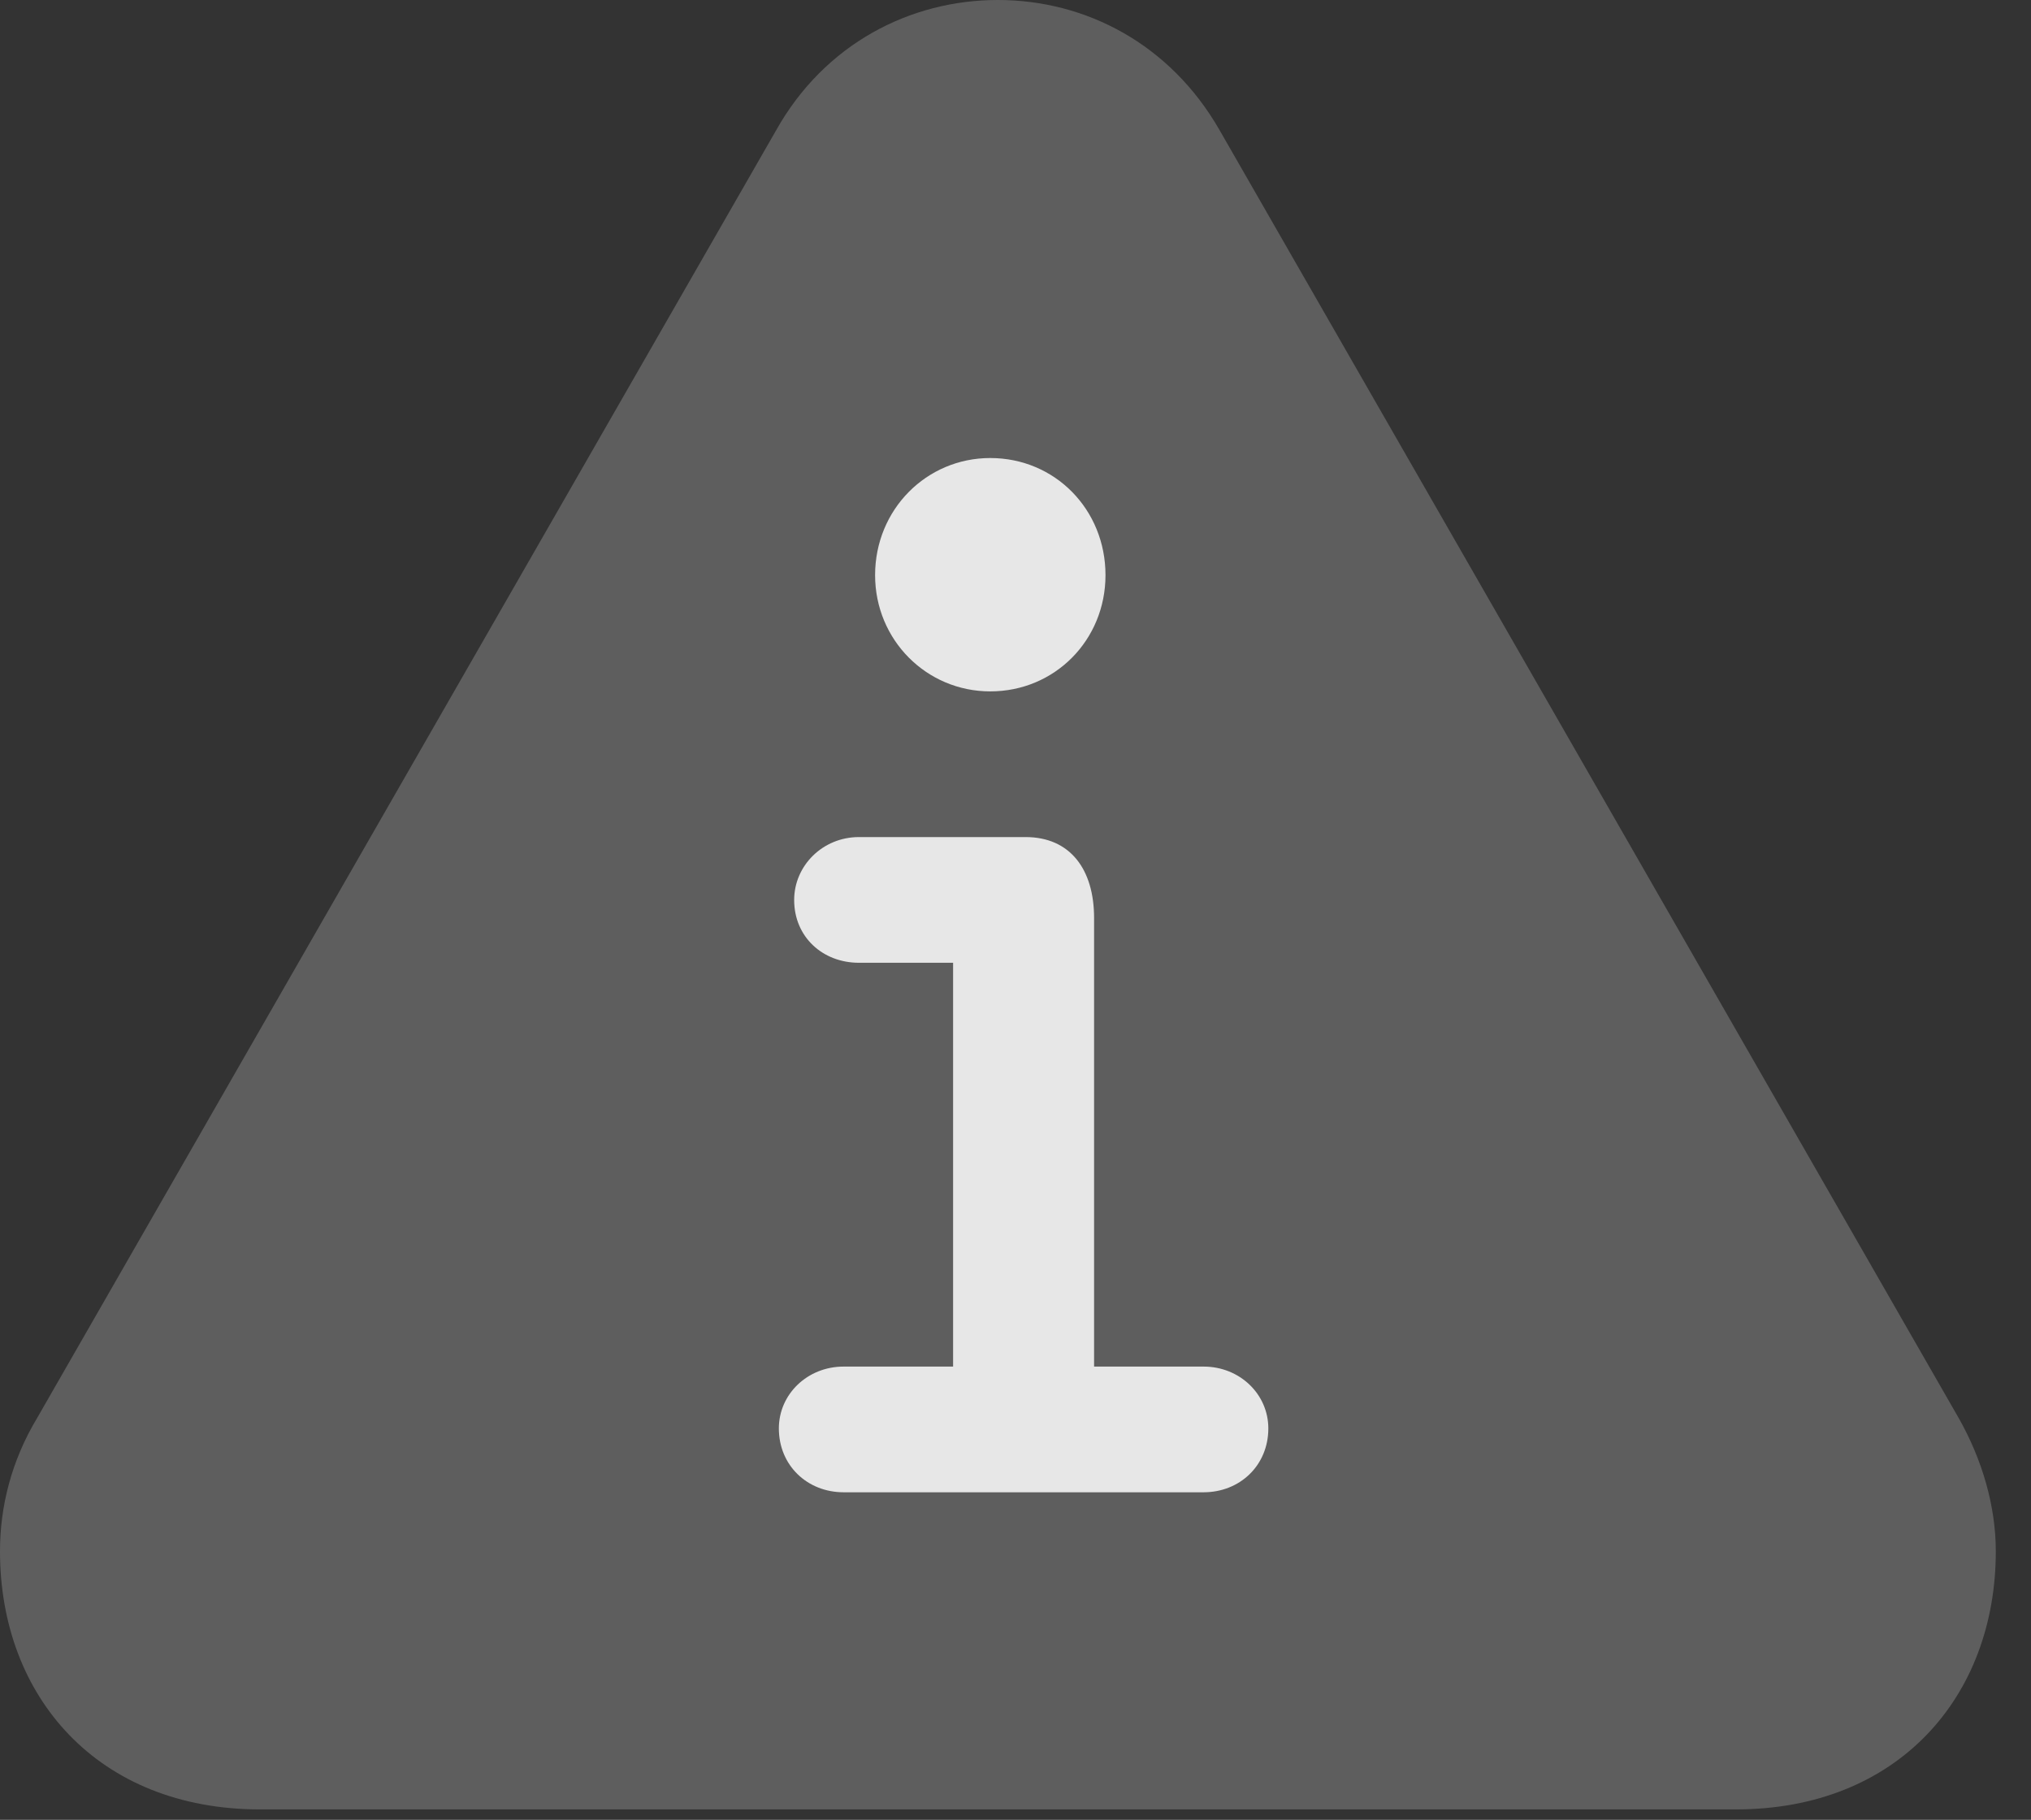 <?xml version="1.0" encoding="UTF-8"?>
<!--Generator: Apple Native CoreSVG 341-->
<!DOCTYPE svg
PUBLIC "-//W3C//DTD SVG 1.1//EN"
       "http://www.w3.org/Graphics/SVG/1.1/DTD/svg11.dtd">
<svg version="1.1" xmlns="http://www.w3.org/2000/svg" xmlns:xlink="http://www.w3.org/1999/xlink" viewBox="0 0 20.83 18.662">
 <rect x="0" y="0" width="20.83" height="18.662" fill="#333333" stroke="none"/>
 <g>
  <rect height="18.662" opacity="0" width="20.83" x="0" y="0"/>
  <path d="M2.666 18.555L17.803 18.555C19.463 18.555 20.469 17.402 20.469 15.908C20.469 15.449 20.332 14.971 20.088 14.541L12.51 1.338C12.002 0.449 11.133 0 10.234 0C9.336 0 8.457 0.449 7.959 1.338L0.381 14.541C0.117 14.98 0 15.449 0 15.908C0 17.402 1.006 18.555 2.666 18.555Z" fill="white" fill-opacity="0.212"/>
  <path d="M8.652 15.303C8.281 15.303 7.988 15.029 7.988 14.648C7.988 14.297 8.281 14.014 8.652 14.014L9.775 14.014L9.775 9.873L8.809 9.873C8.438 9.873 8.145 9.609 8.145 9.229C8.145 8.877 8.438 8.584 8.809 8.584L10.518 8.584C10.977 8.584 11.221 8.916 11.221 9.414L11.221 14.014L12.344 14.014C12.715 14.014 13.008 14.297 13.008 14.648C13.008 15.029 12.715 15.303 12.344 15.303ZM10.156 7.09C9.502 7.09 8.975 6.562 8.975 5.898C8.975 5.225 9.502 4.697 10.156 4.697C10.82 4.697 11.338 5.225 11.338 5.898C11.338 6.562 10.82 7.09 10.156 7.09Z" fill="white" fill-opacity="0.85"/>
 </g>
</svg>
